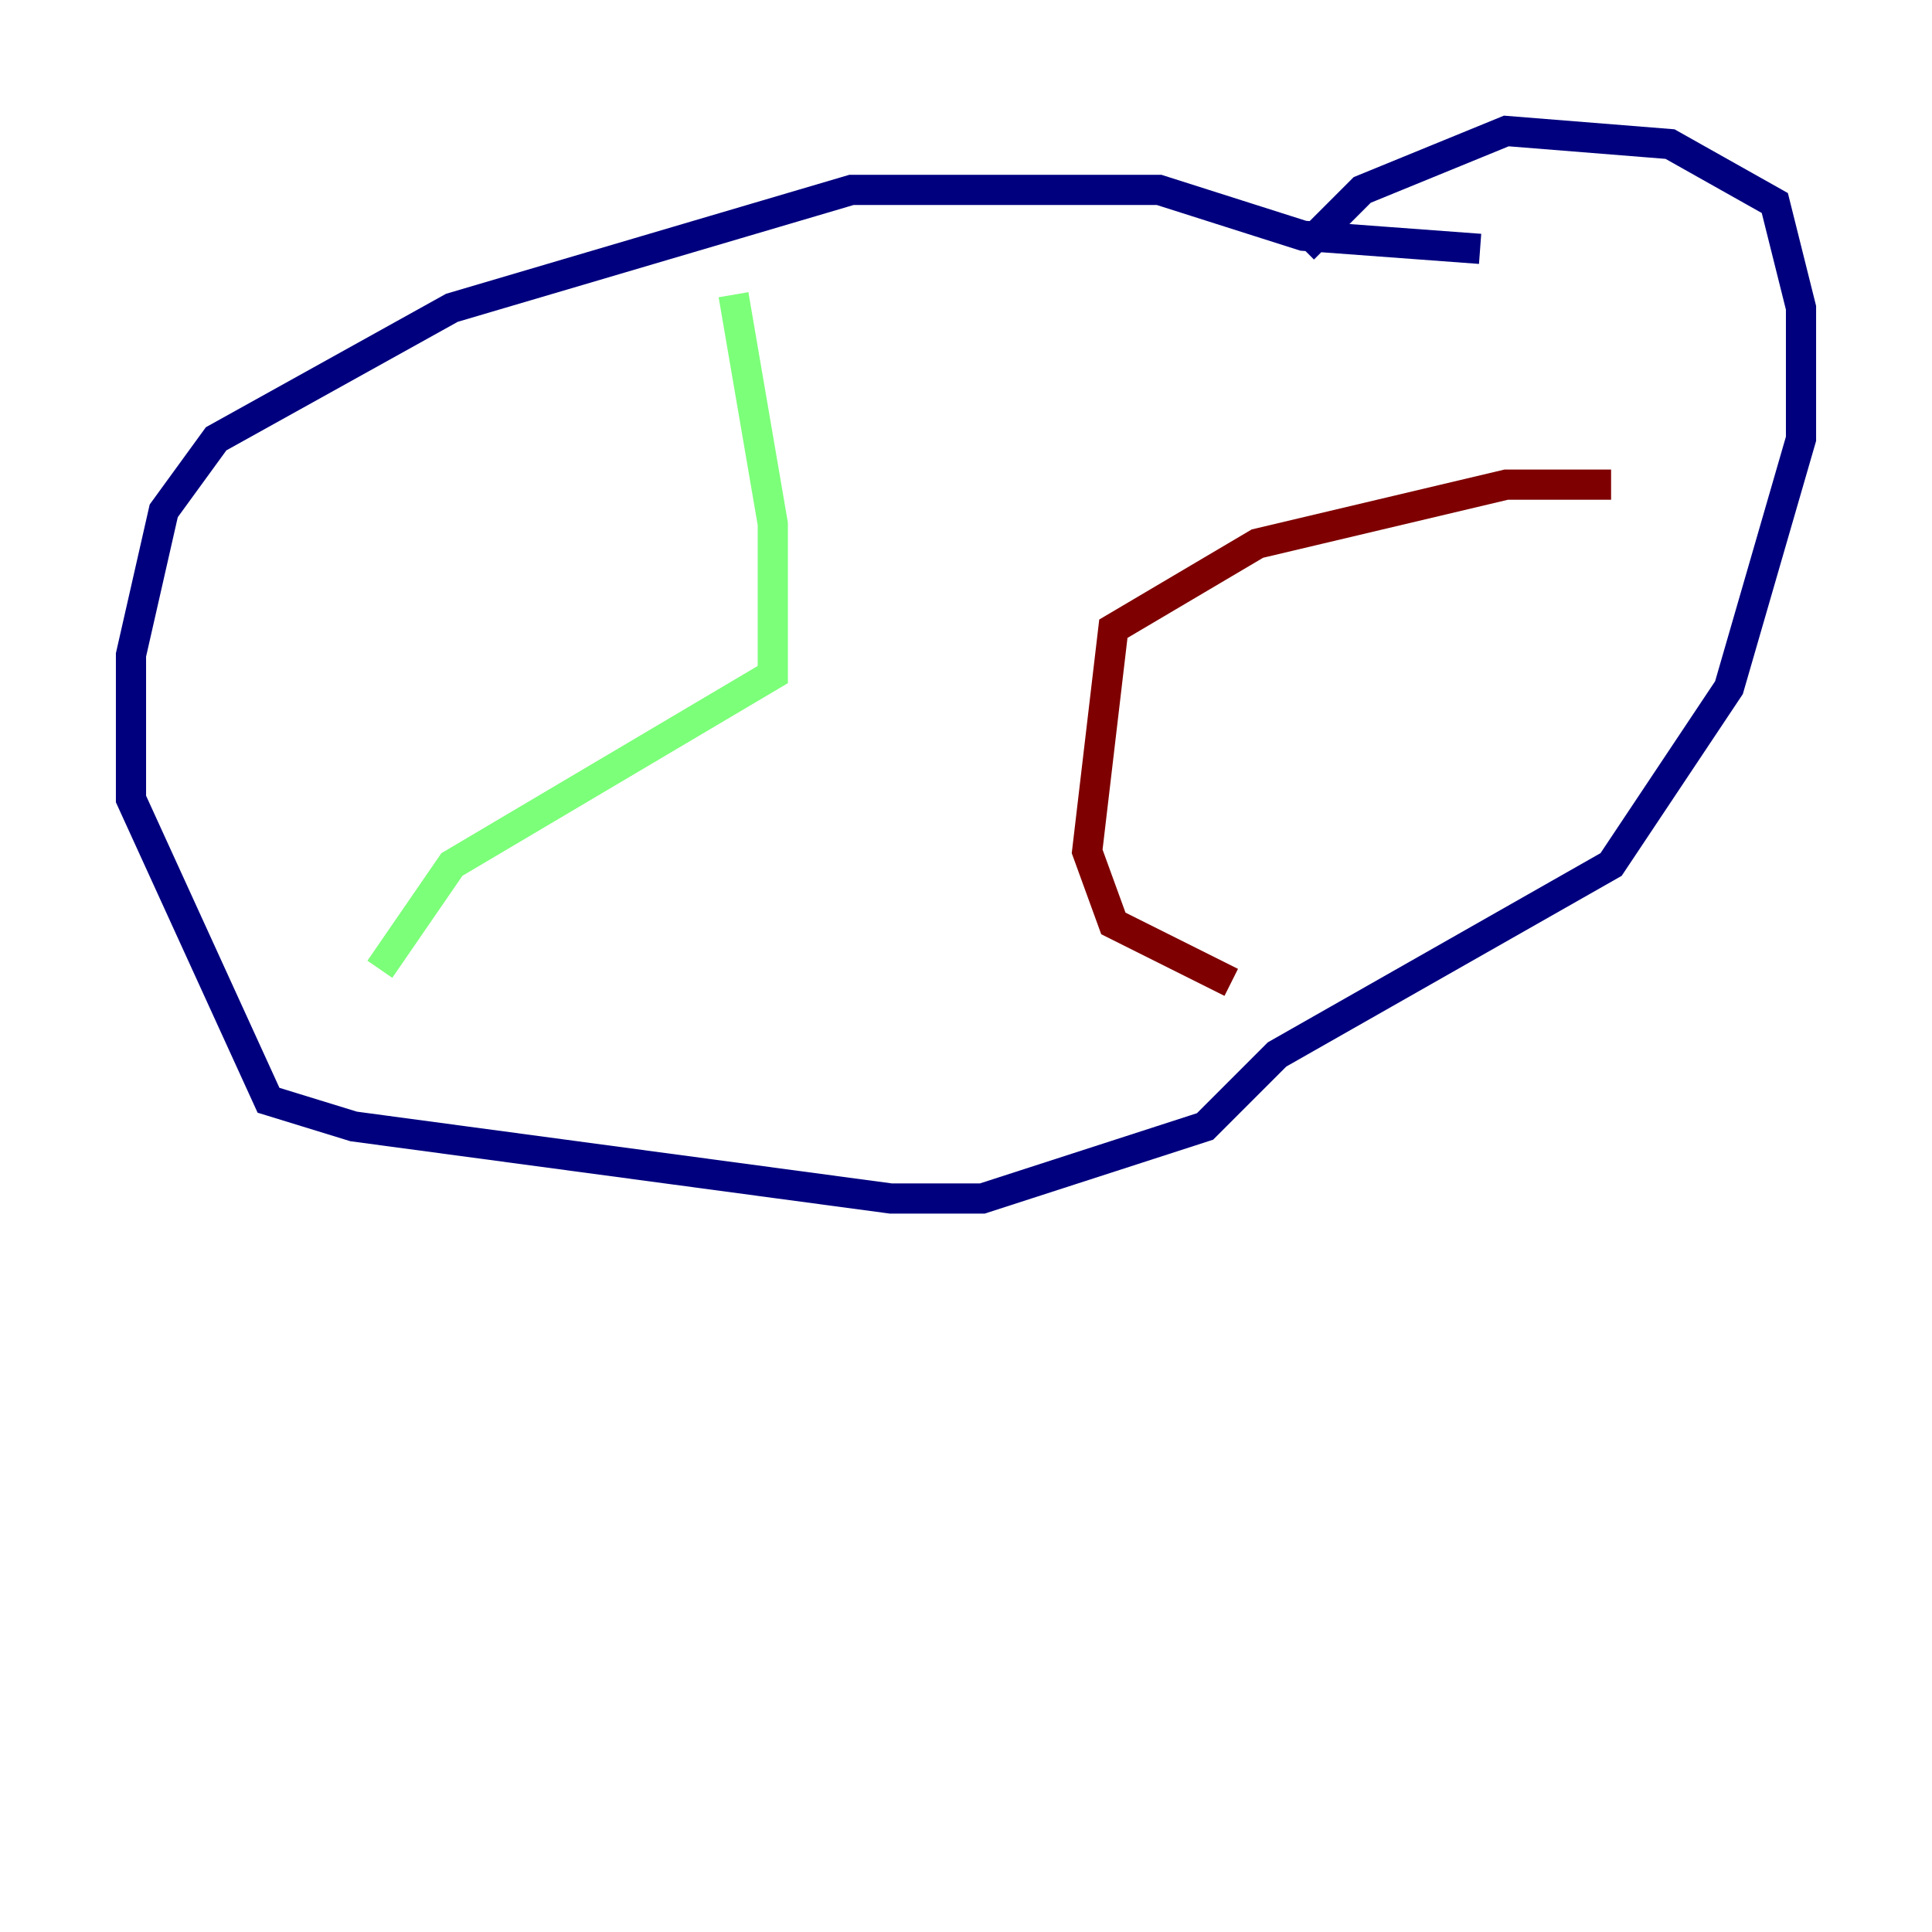 <?xml version="1.0" encoding="utf-8" ?>
<svg baseProfile="tiny" height="128" version="1.2" viewBox="0,0,128,128" width="128" xmlns="http://www.w3.org/2000/svg" xmlns:ev="http://www.w3.org/2001/xml-events" xmlns:xlink="http://www.w3.org/1999/xlink"><defs /><polyline fill="none" points="98.061,16.488 86.346,15.62 76.8,12.583 56.407,12.583 29.939,20.393 14.319,29.071 10.848,33.844 8.678,43.39 8.678,52.936 17.79,72.895 23.43,74.63 59.01,79.403 65.085,79.403 79.837,74.63 84.61,69.858 106.739,57.275 114.549,45.559 119.322,29.071 119.322,20.393 117.586,13.451 110.644,9.546 99.797,8.678 90.251,12.583 86.346,16.488" stroke="#00007f" stroke-width="2" /><polyline fill="none" points="48.597,19.525 51.2,34.712 51.2,44.691 29.939,57.275 25.166,64.217" stroke="#7cff79" stroke-width="2" /><polyline fill="none" points="106.739,32.108 99.797,32.108 83.308,36.014 73.763,41.654 72.027,56.407 73.763,61.18 81.573,65.085" stroke="#7f0000" stroke-width="2" /></svg>